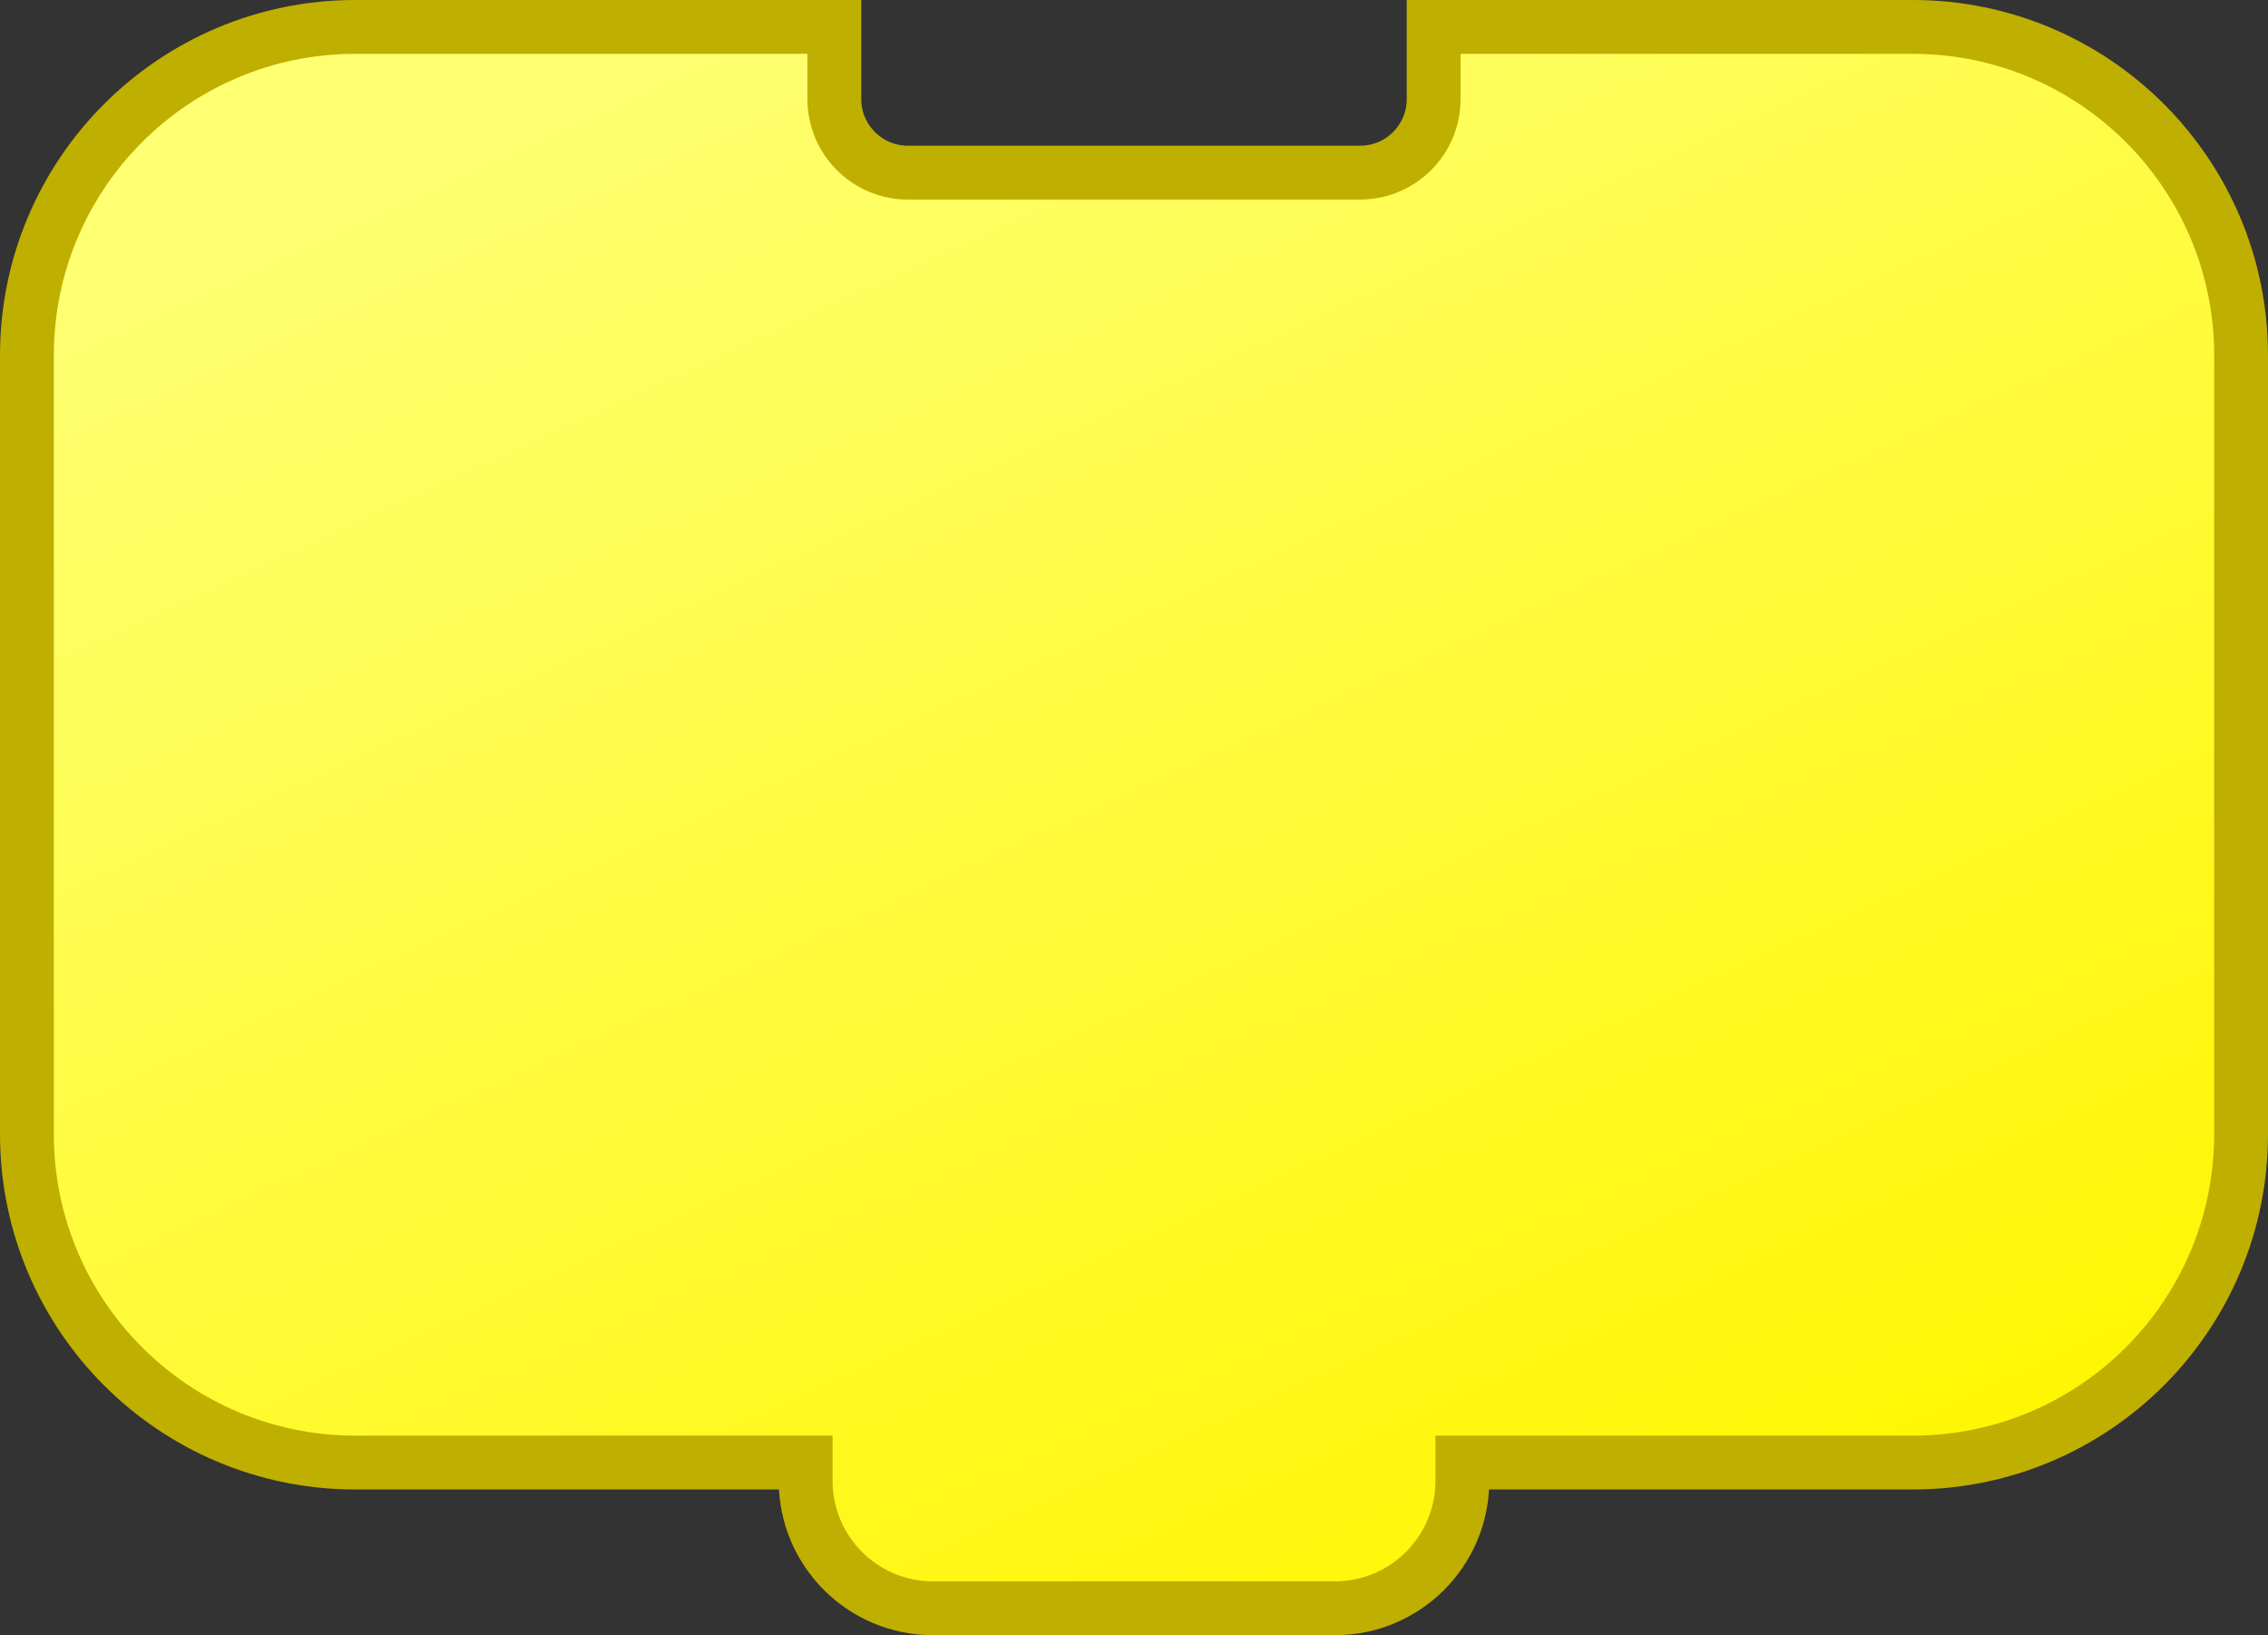 <svg xmlns="http://www.w3.org/2000/svg" version="1.1" width="63.2" height="45.56" viewBox="0 0 63.2 45.56"><rect x="0" y="0" width="63.2" height="45.56" fill="#333333" stroke="none"/><g><path fill="none" stroke="#bfaf00" stroke-width="3" stroke-miterlimit="10" d="M1.5,9.9C1.5,5.261,5.261,1.5,9.9,1.5H22.5V2.76C22.5,4.306,23.754,5.56,25.3,5.56H37.9C39.446,5.56,40.7,4.306,40.7,2.76V1.5H53.3C57.939,1.5,61.7,5.261,61.7,9.9V31.6C61.7,36.239,57.939,40,53.3,40H40V41.26C40,42.806,38.746,44.06,37.2,44.06H26C24.454,44.06,23.2,42.806,23.2,41.26V40H9.9C5.261,40,1.5,36.239,1.5,31.6z"/><path fill="url(#cmd0_yellow)" stroke="none" d="M1.5,9.9C1.5,5.261,5.261,1.5,9.9,1.5H22.5V2.76C22.5,4.306,23.754,5.56,25.3,5.56H37.9C39.446,5.56,40.7,4.306,40.7,2.76V1.5H53.3C57.939,1.5,61.7,5.261,61.7,9.9V31.6C61.7,36.239,57.939,40,53.3,40H40V41.26C40,42.806,38.746,44.06,37.2,44.06H26C24.454,44.06,23.2,42.806,23.2,41.26V40H9.9C5.261,40,1.5,36.239,1.5,31.6z"/></g><linearGradient x1="20" y1="0" x2="42" y2="48" gradientUnits="userSpaceOnUse" id="cmd0_yellow"><stop offset="0.0" stop-color="#ffff72" stop-opacity="1"/><stop offset="1.0" stop-color="#fff600" stop-opacity="1"/></linearGradient></svg>